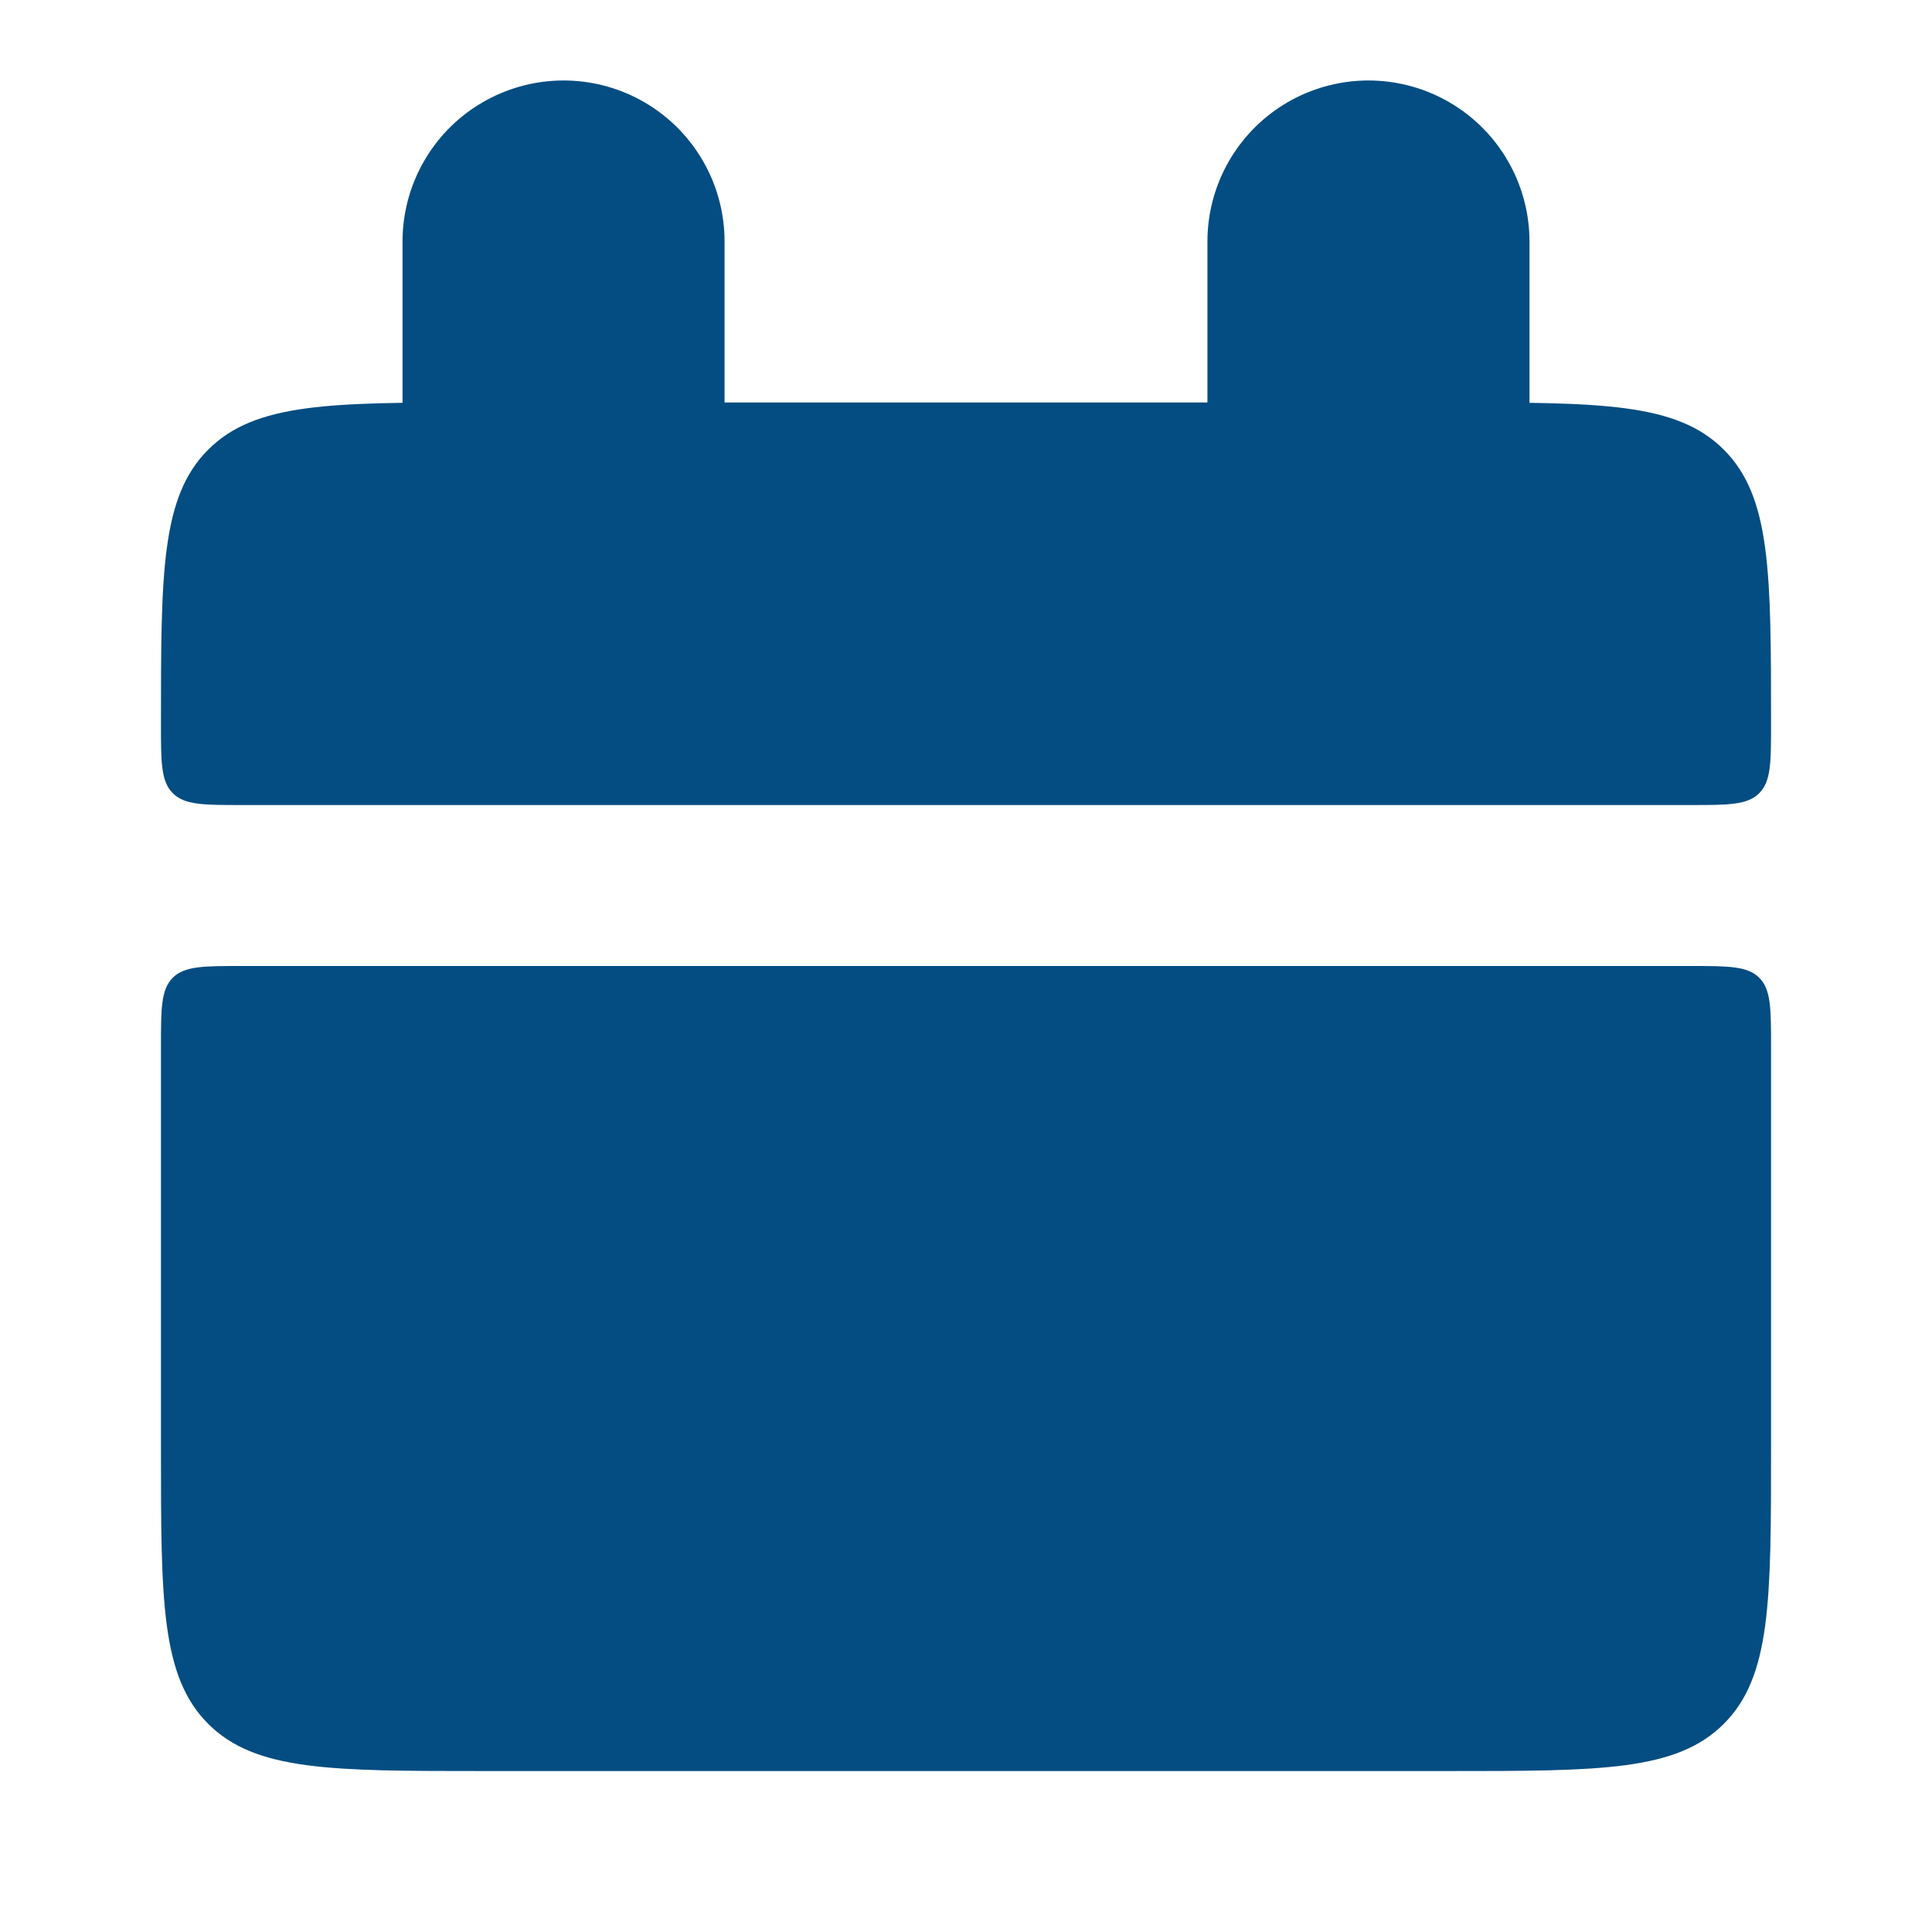 <svg width="16" height="16" viewBox="0 0 16 16" fill="none" xmlns="http://www.w3.org/2000/svg">
<path d="M1.333 6C1.333 4.743 1.333 4.115 1.724 3.724C2.115 3.333 2.743 3.333 4 3.333H12C13.257 3.333 13.885 3.333 14.276 3.724C14.667 4.115 14.667 4.743 14.667 6C14.667 6.314 14.667 6.471 14.569 6.569C14.471 6.667 14.313 6.667 14 6.667H2C1.686 6.667 1.529 6.667 1.431 6.569C1.333 6.471 1.333 6.313 1.333 6ZM1.333 12C1.333 13.257 1.333 13.885 1.724 14.276C2.115 14.667 2.743 14.667 4 14.667H12C13.257 14.667 13.885 14.667 14.276 14.276C14.667 13.885 14.667 13.257 14.667 12V8.667C14.667 8.353 14.667 8.195 14.569 8.097C14.471 8 14.313 8 14 8H2C1.686 8 1.529 8 1.431 8.097C1.333 8.195 1.333 8.353 1.333 8.667V12Z" fill="#034D82"/>
<path d="M4.667 2V4M11.333 2V4" stroke="#034D82" stroke-width="2.667" stroke-linecap="round"/>
</svg>
